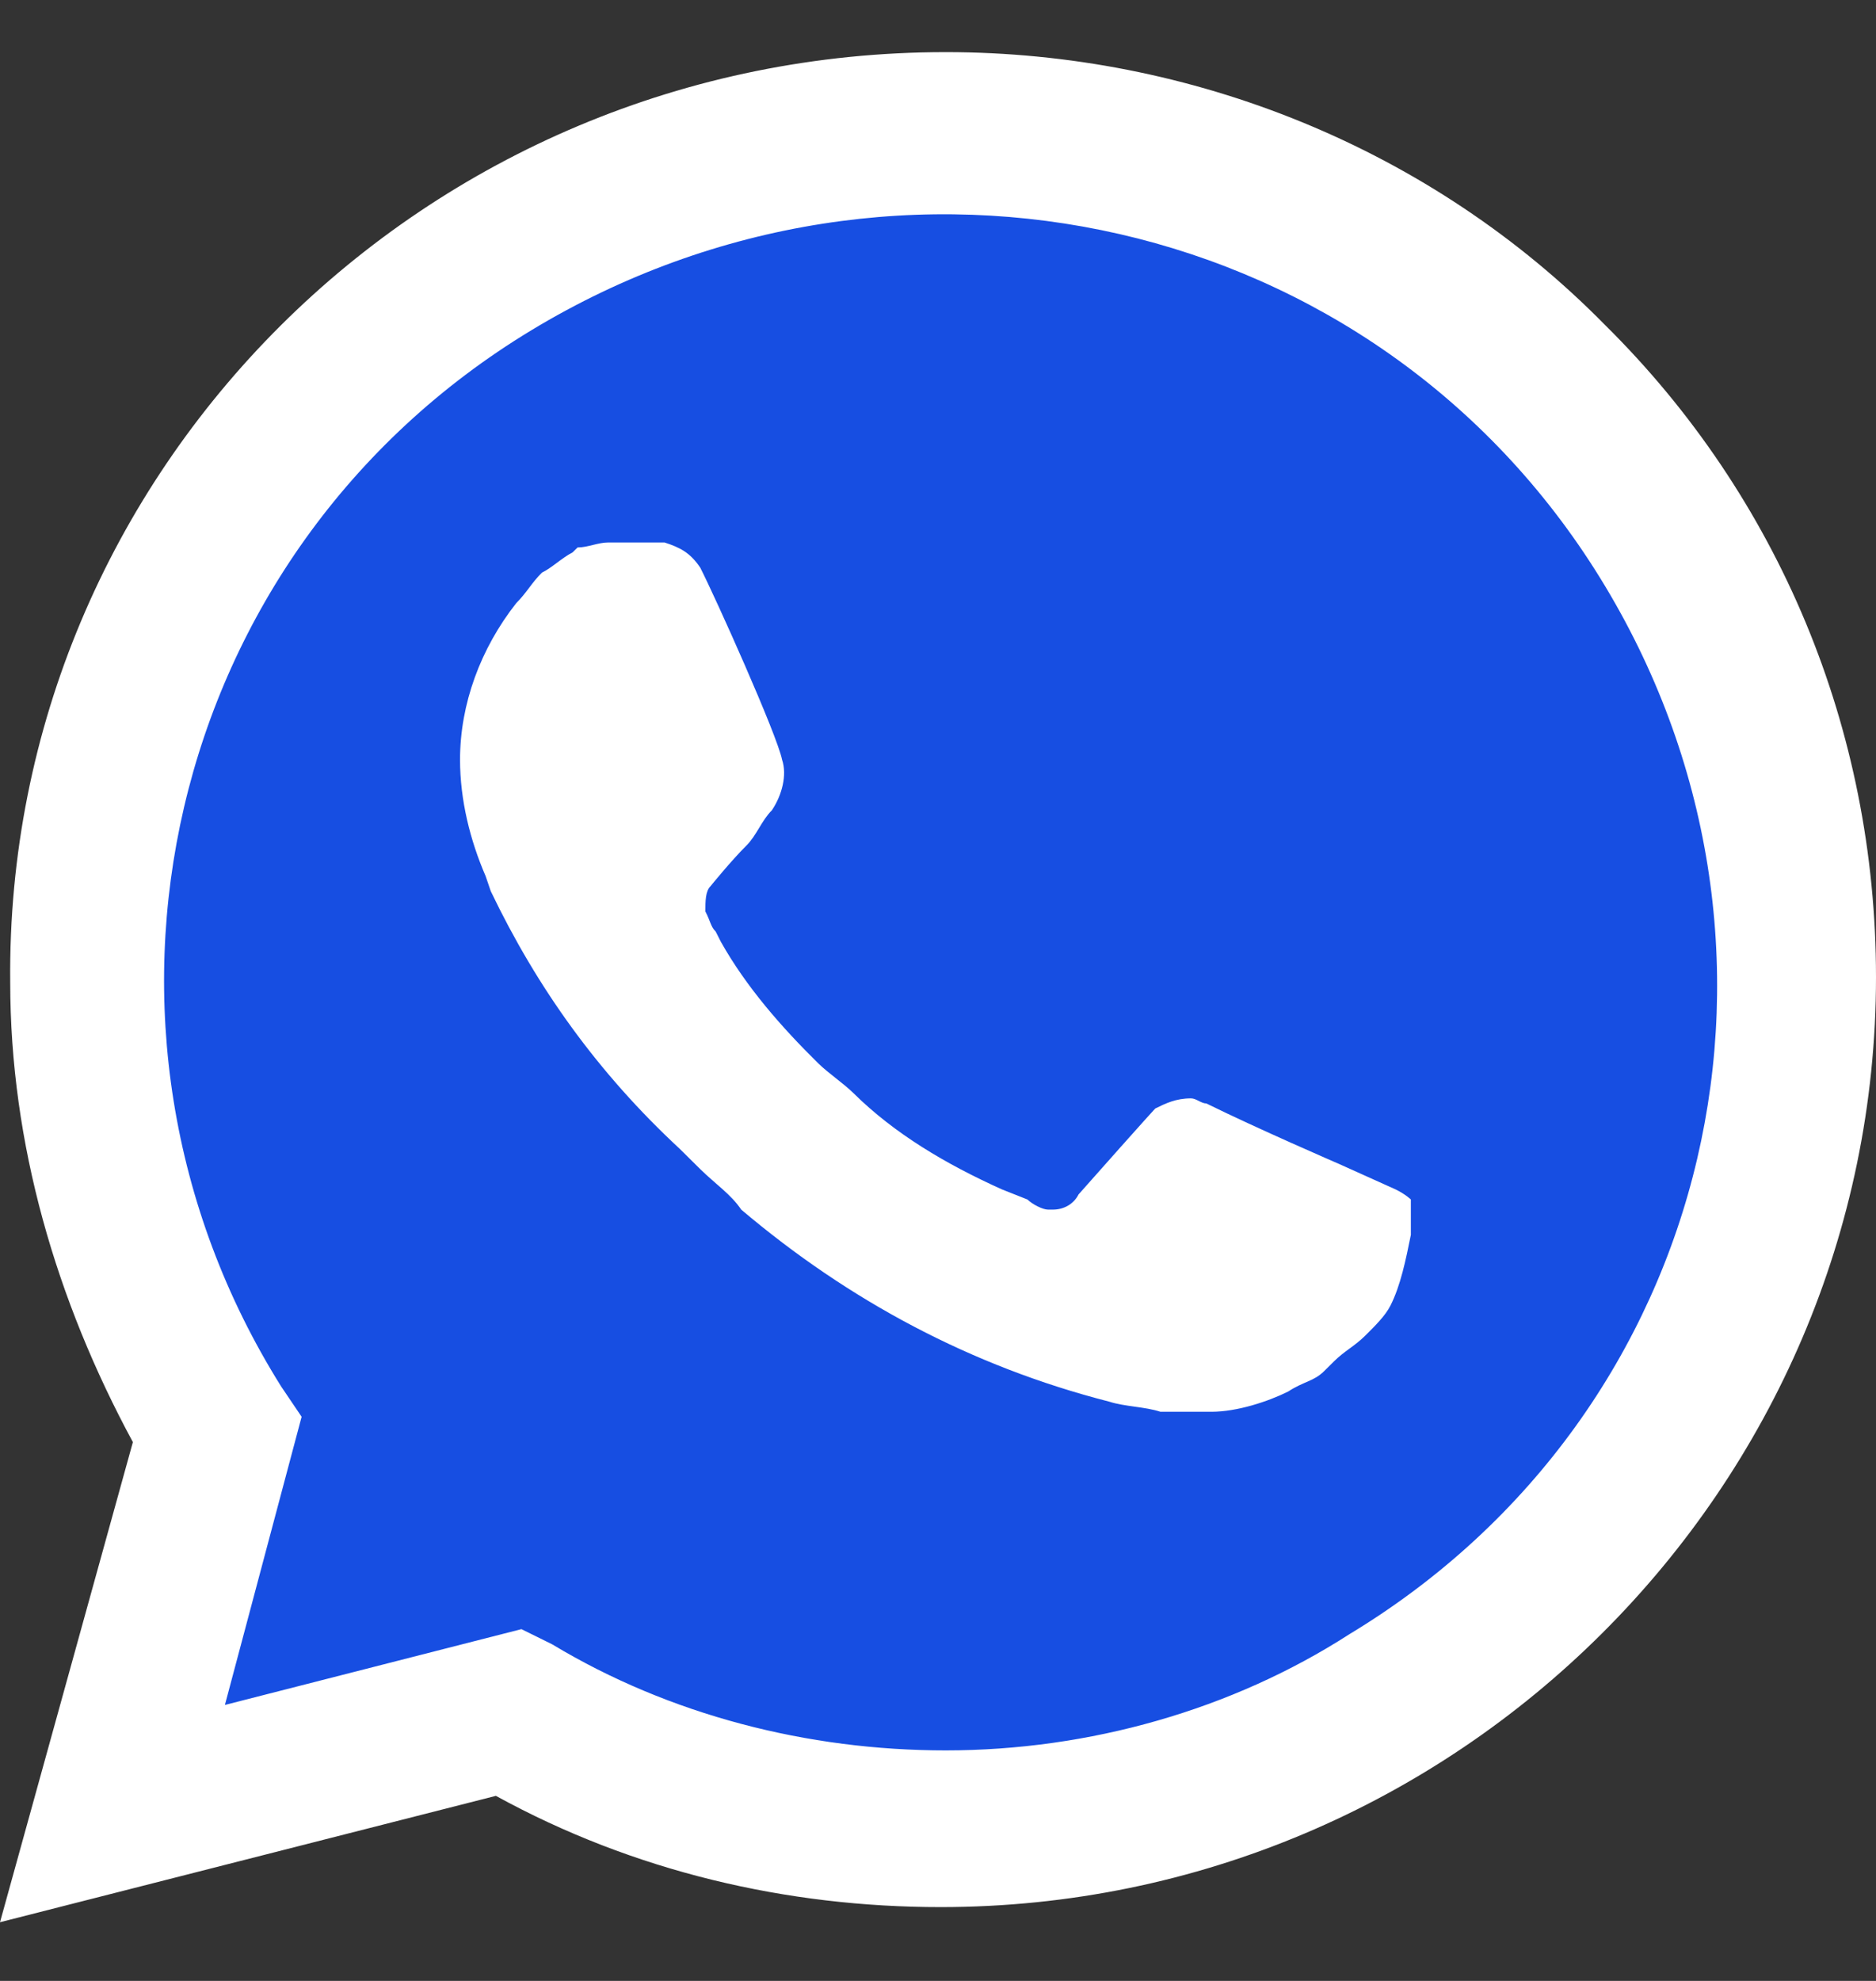 <svg width="18" height="19" viewBox="0 0 18 19" fill="none" xmlns="http://www.w3.org/2000/svg">
<rect x="0" y="0" width="18" height="19" fill="#333333" stroke="none"/>
<g clip-path="url(#clip0_135_1512)">
<path d="M4.758 15.916L5.053 16.062C6.279 16.789 7.652 17.128 9.026 17.128C13.342 17.128 16.873 13.638 16.873 9.372C16.873 7.336 16.039 5.348 14.568 3.893C13.097 2.439 11.134 1.615 9.026 1.615C4.709 1.615 1.178 5.105 1.227 9.42C1.227 10.874 1.668 12.28 2.404 13.492L2.6 13.783L1.816 16.643L4.758 15.916Z" fill="#174EE2"/>
<path d="M15.401 3.118C13.733 1.421 11.428 0.5 9.074 0.5C4.071 0.5 0.049 4.524 0.098 9.42C0.098 10.971 0.54 12.474 1.275 13.832L0 18.437L4.758 17.225C6.082 17.952 7.553 18.292 9.025 18.292C13.978 18.292 18 14.268 18 9.372C18 6.996 17.068 4.766 15.401 3.118H15.401ZM9.074 16.789C7.749 16.789 6.425 16.45 5.297 15.771L5.003 15.626L2.158 16.353L2.894 13.589L2.698 13.299C0.54 9.857 1.57 5.299 5.101 3.166C8.632 1.033 13.194 2.051 15.352 5.542C17.51 9.032 16.48 13.541 12.948 15.674C11.82 16.401 10.447 16.789 9.074 16.789V16.789ZM13.39 11.408L12.85 11.165C12.85 11.165 12.066 10.826 11.575 10.584C11.526 10.584 11.477 10.535 11.428 10.535C11.281 10.535 11.183 10.584 11.085 10.632C11.085 10.632 11.036 10.681 10.349 11.456C10.3 11.553 10.202 11.602 10.104 11.602H10.055C10.006 11.602 9.908 11.553 9.858 11.505L9.613 11.408C9.074 11.165 8.583 10.874 8.191 10.487C8.093 10.39 7.946 10.293 7.848 10.196C7.504 9.857 7.161 9.469 6.916 9.032L6.867 8.935C6.818 8.887 6.818 8.838 6.768 8.742C6.768 8.645 6.768 8.548 6.818 8.499C6.818 8.499 7.014 8.257 7.161 8.111C7.259 8.014 7.308 7.869 7.406 7.772C7.504 7.626 7.553 7.433 7.504 7.287C7.455 7.045 6.867 5.736 6.719 5.445C6.621 5.299 6.523 5.251 6.376 5.203H5.837C5.738 5.203 5.64 5.251 5.542 5.251L5.493 5.299C5.395 5.348 5.297 5.445 5.199 5.493C5.101 5.59 5.052 5.687 4.954 5.784C4.61 6.221 4.414 6.754 4.414 7.287C4.414 7.675 4.512 8.063 4.659 8.402L4.709 8.548C5.15 9.469 5.738 10.293 6.523 11.02L6.719 11.214C6.867 11.359 7.014 11.456 7.112 11.602C8.142 12.474 9.319 13.105 10.643 13.444C10.79 13.492 10.986 13.492 11.134 13.541H11.624C11.869 13.541 12.164 13.444 12.36 13.347C12.507 13.25 12.605 13.25 12.703 13.153L12.801 13.056C12.899 12.959 12.998 12.911 13.096 12.814C13.194 12.717 13.292 12.62 13.341 12.523C13.439 12.329 13.488 12.086 13.537 11.844V11.505C13.537 11.505 13.488 11.456 13.39 11.408Z" fill="white"/>
</g>
<defs>
<clipPath id="clip0_135_1512">
<rect width="18" height="18" fill="white" transform="translate(0 0.5)"/>
</clipPath>
</defs>
</svg>
